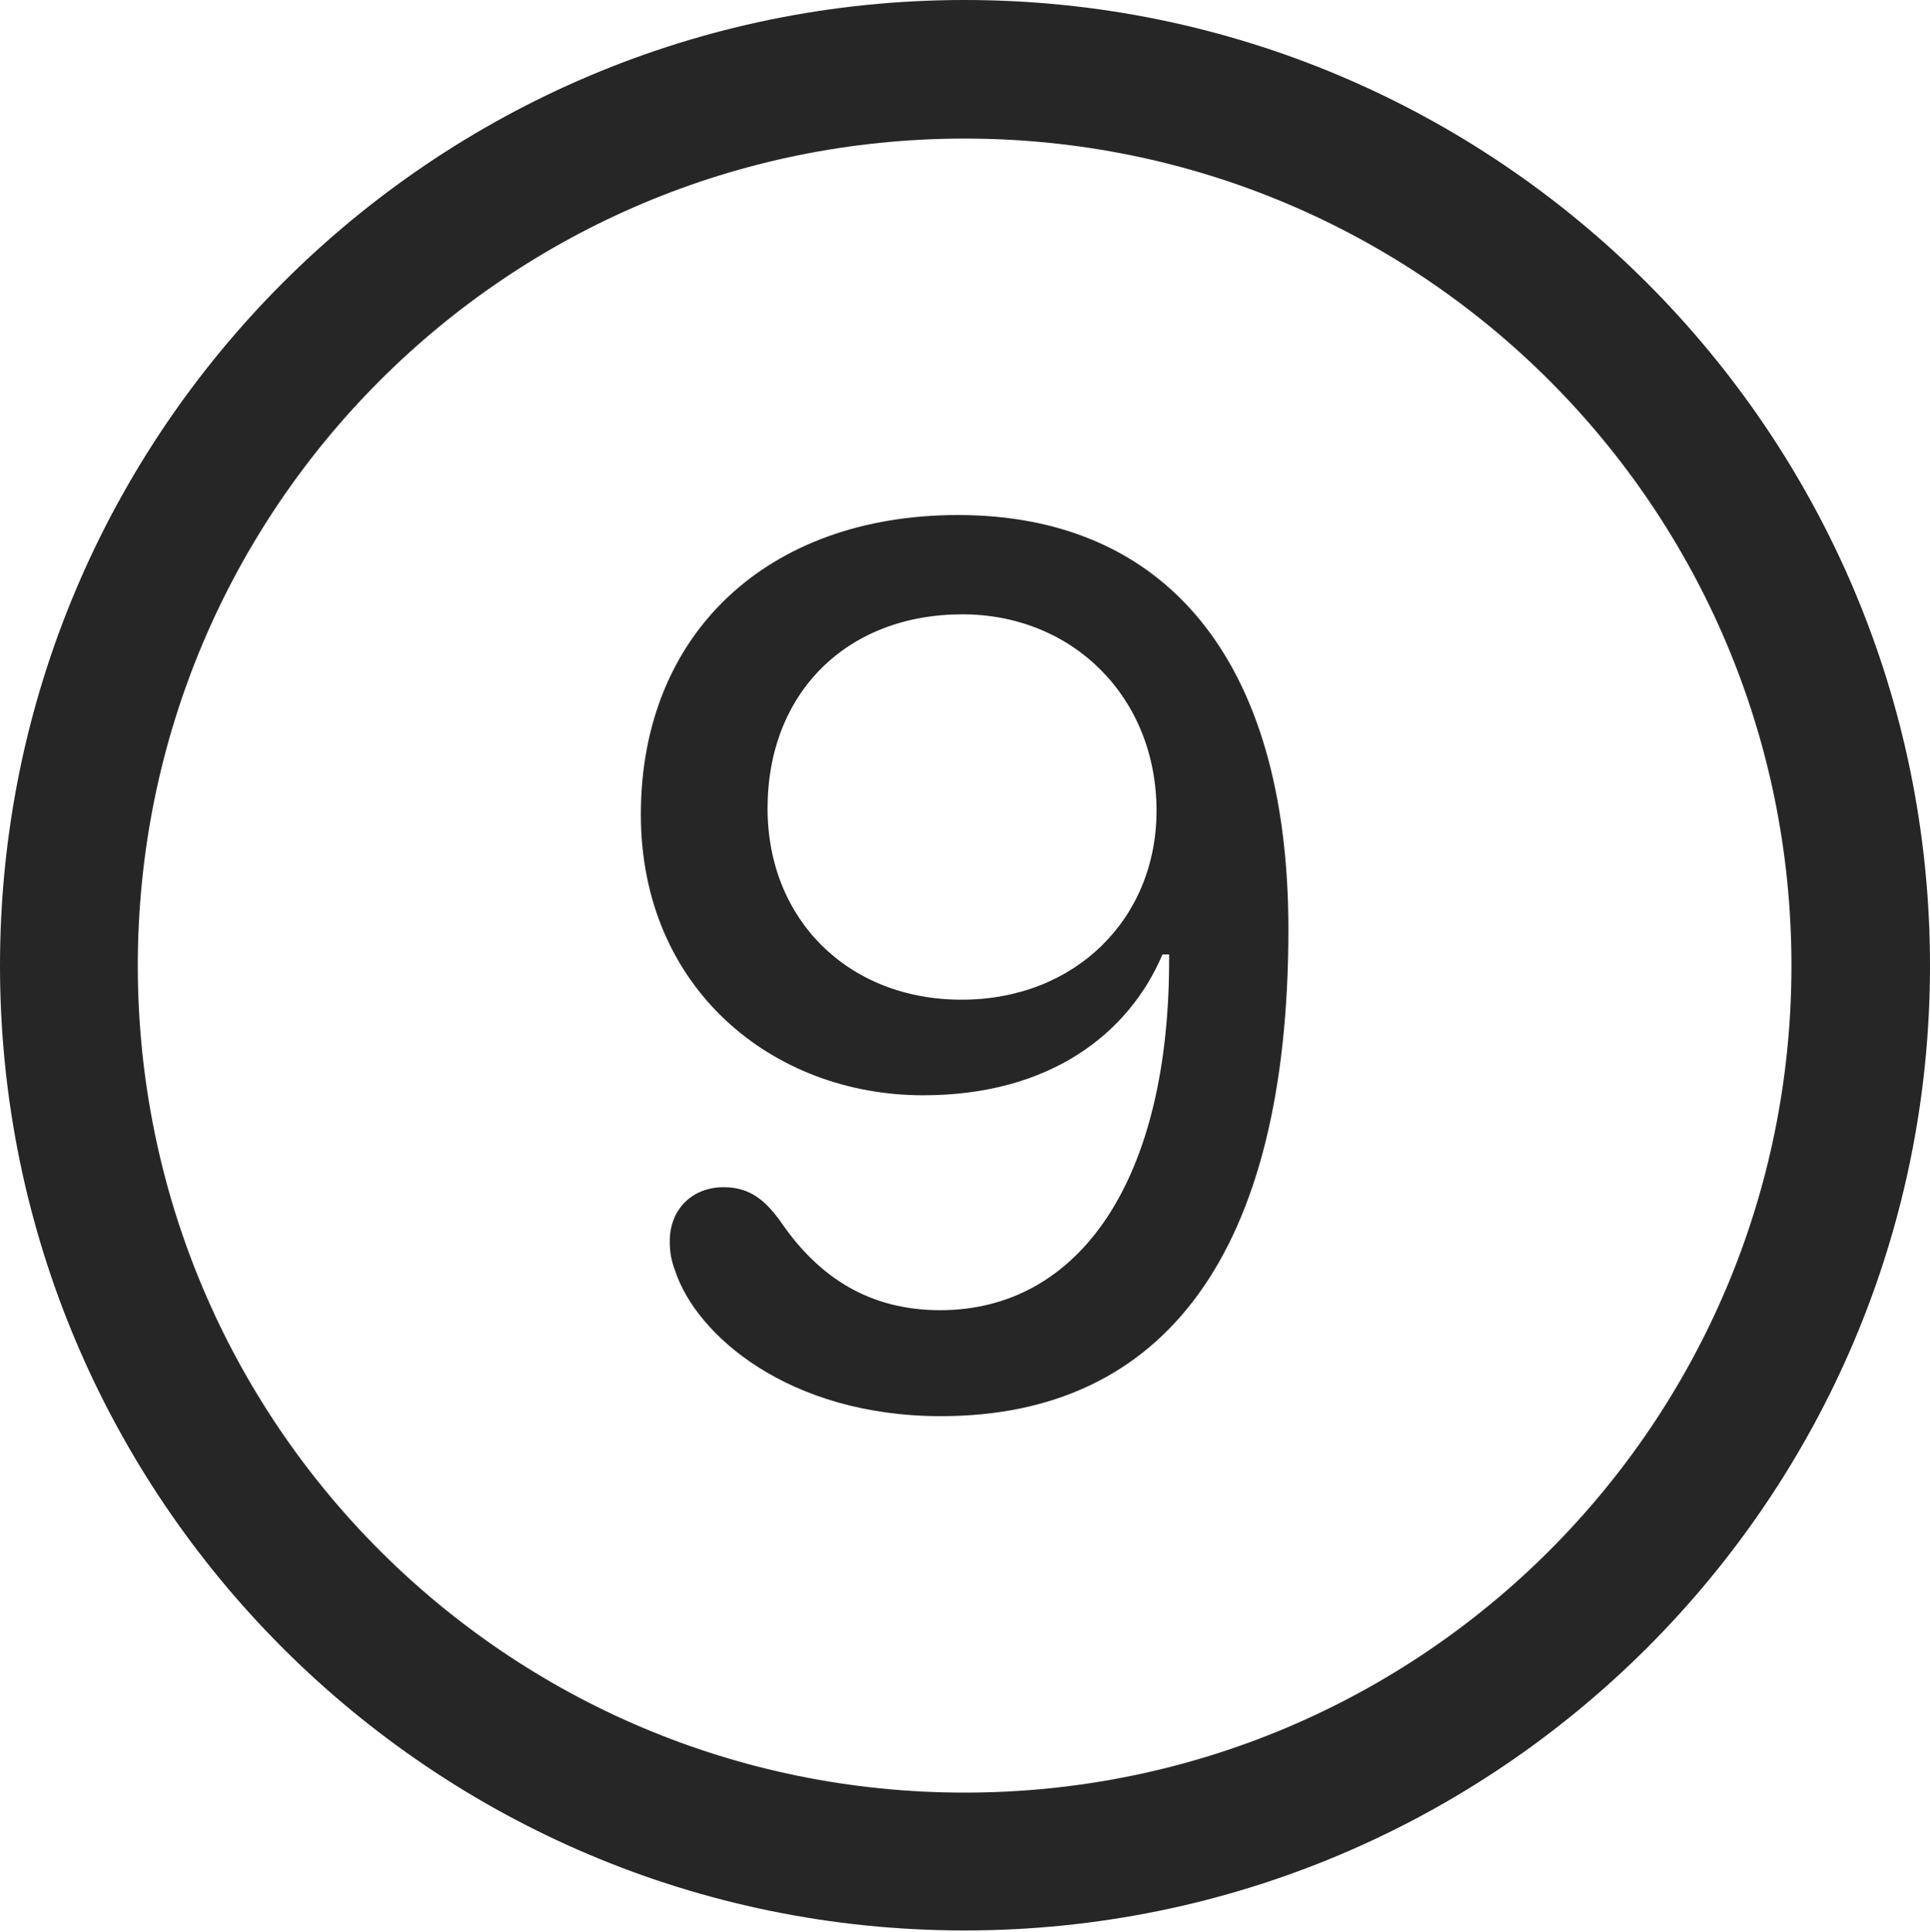 <?xml version="1.0" encoding="UTF-8"?>
<!--Generator: Apple Native CoreSVG 326-->
<!DOCTYPE svg
PUBLIC "-//W3C//DTD SVG 1.1//EN"
       "http://www.w3.org/Graphics/SVG/1.1/DTD/svg11.dtd">
<svg version="1.1" xmlns="http://www.w3.org/2000/svg" xmlns:xlink="http://www.w3.org/1999/xlink" viewBox="0 0 651.25 651.75">
 <g>
  <rect height="651.75" opacity="0" width="651.25" x="0" y="0"/>
  <path d="M325.5 651.25C505.25 651.25 651.25 505.5 651.25 325.75C651.25 146 505.25 0 325.5 0C145.75 0 0 146 0 325.75C0 505.5 145.75 651.25 325.5 651.25ZM325.5 604.75C171.25 604.75 46.5 480 46.5 325.75C46.5 171.5 171.25 46.75 325.5 46.75C479.75 46.75 604.5 171.5 604.5 325.75C604.5 480 479.75 604.75 325.5 604.75Z" fill="black" fill-opacity="0.85"/>
  <path d="M317.5 477.75C393 477.75 434.75 422.5 434.75 313.5C434.75 222 392.75 173.75 323.25 173.75C259 173.75 216.25 213.75 216.25 274.75C216.25 333.5 260.75 369.5 311.5 369.5C354.5 369.5 381 348.5 392.25 322L394.5 322C395 398 364.25 442 317.25 442C293.75 442 276.5 431.25 263.5 412.25C258.5 405.25 253.25 400.5 244.25 400.5C233.5 400.5 226 408 226 418.75C226 422.25 226.5 425.25 227.75 428.5C234.75 450.25 266 477.75 317.5 477.75ZM324.5 337.25C286 337.25 259 310 259 272.75C259 233.75 285.75 207.25 324.75 207.25C362 207.25 390.25 235.25 390.25 273.5C390.25 310 362.75 337.25 324.5 337.25Z" fill="black" fill-opacity="0.85"/>
 </g>
</svg>
